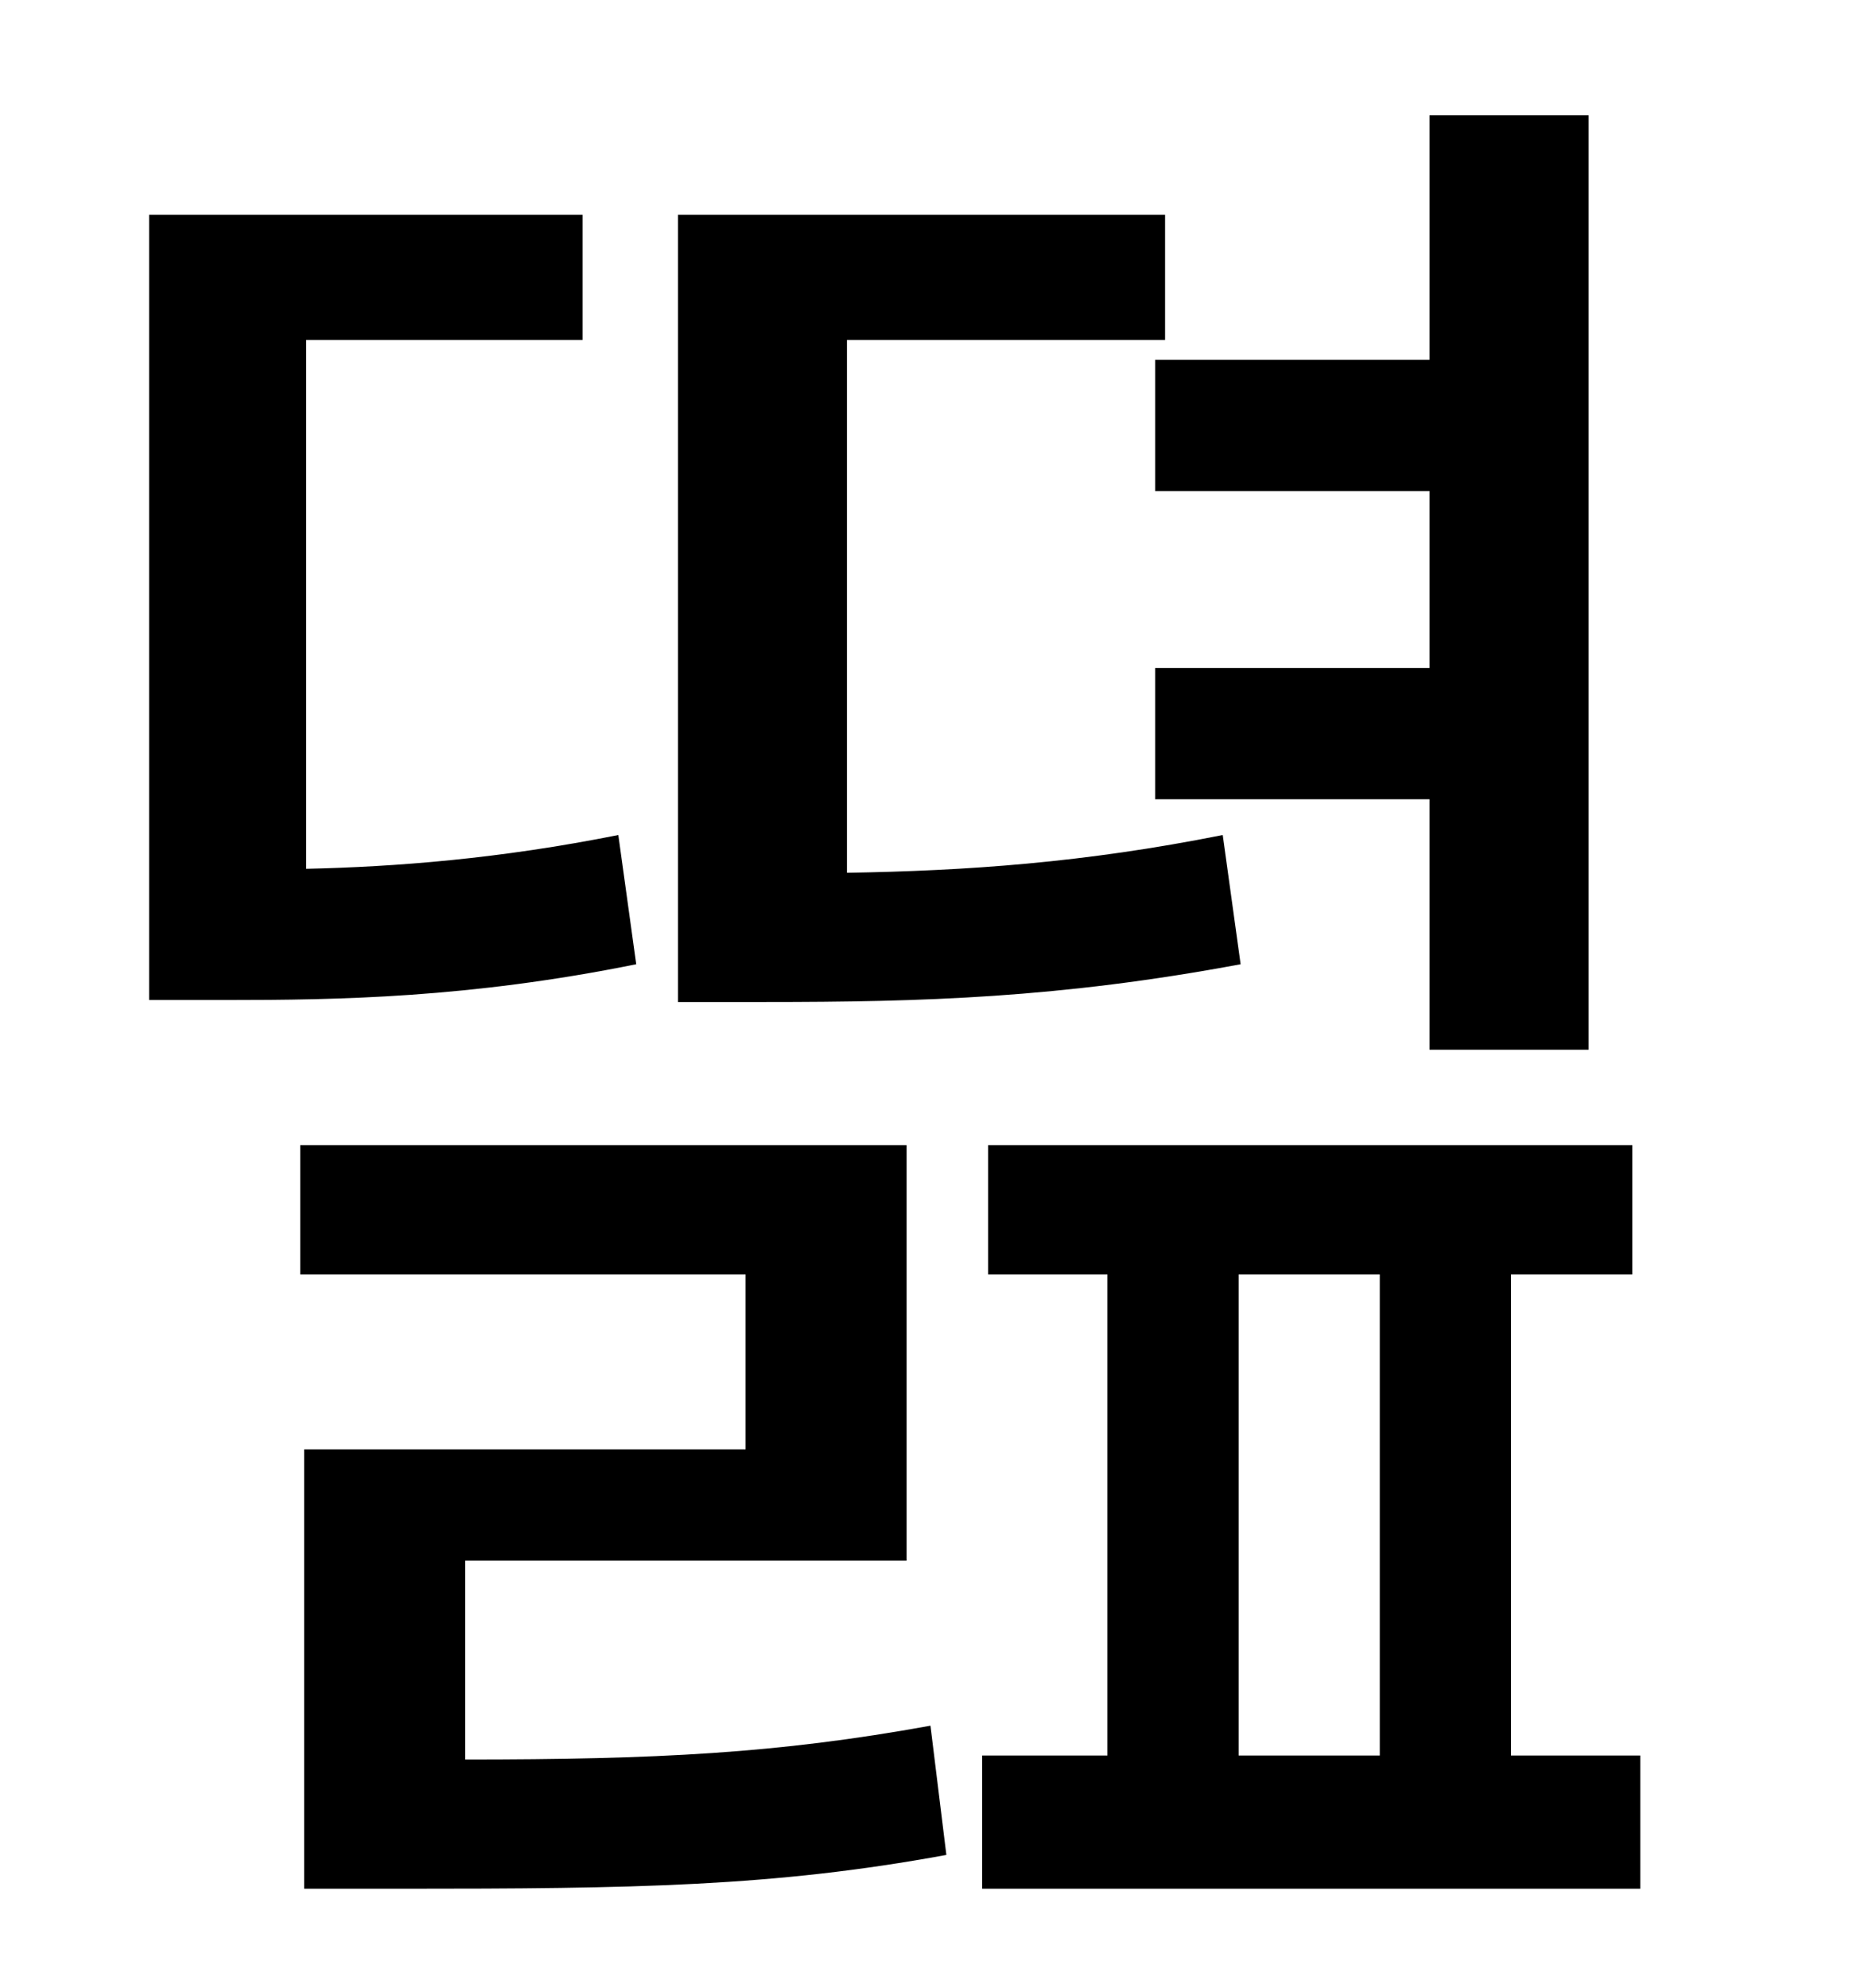 <?xml version="1.0" standalone="no"?>
<!DOCTYPE svg PUBLIC "-//W3C//DTD SVG 1.1//EN" "http://www.w3.org/Graphics/SVG/1.1/DTD/svg11.dtd" >
<svg xmlns="http://www.w3.org/2000/svg" xmlns:xlink="http://www.w3.org/1999/xlink" version="1.1" viewBox="-10 0 930 1000">
   <path fill="currentColor"
d="M571 181h138v-123h80v470h-80v-126h-138v-66h138v-89h-138v-66zM605 420l9 65c-91 17 -160 19 -239 19h-44v-396h245v63h-160v268c60 -1 119 -5 189 -19zM301 420l9 65c-84 17 -150 18 -206 18h-39v-395h218v63h-139v266c45 -1 97 -5 157 -17zM224 785v100
c96 0 157 -3 234 -17l8 65c-87 16 -157 17 -274 17h-49v-221h222v-88h-224v-65h305v209h-222zM613 641v242h71v-242h-71zM750 883h65v67h-331v-67h63v-242h-60v-65h324v65h-61v242z" />
</svg>

